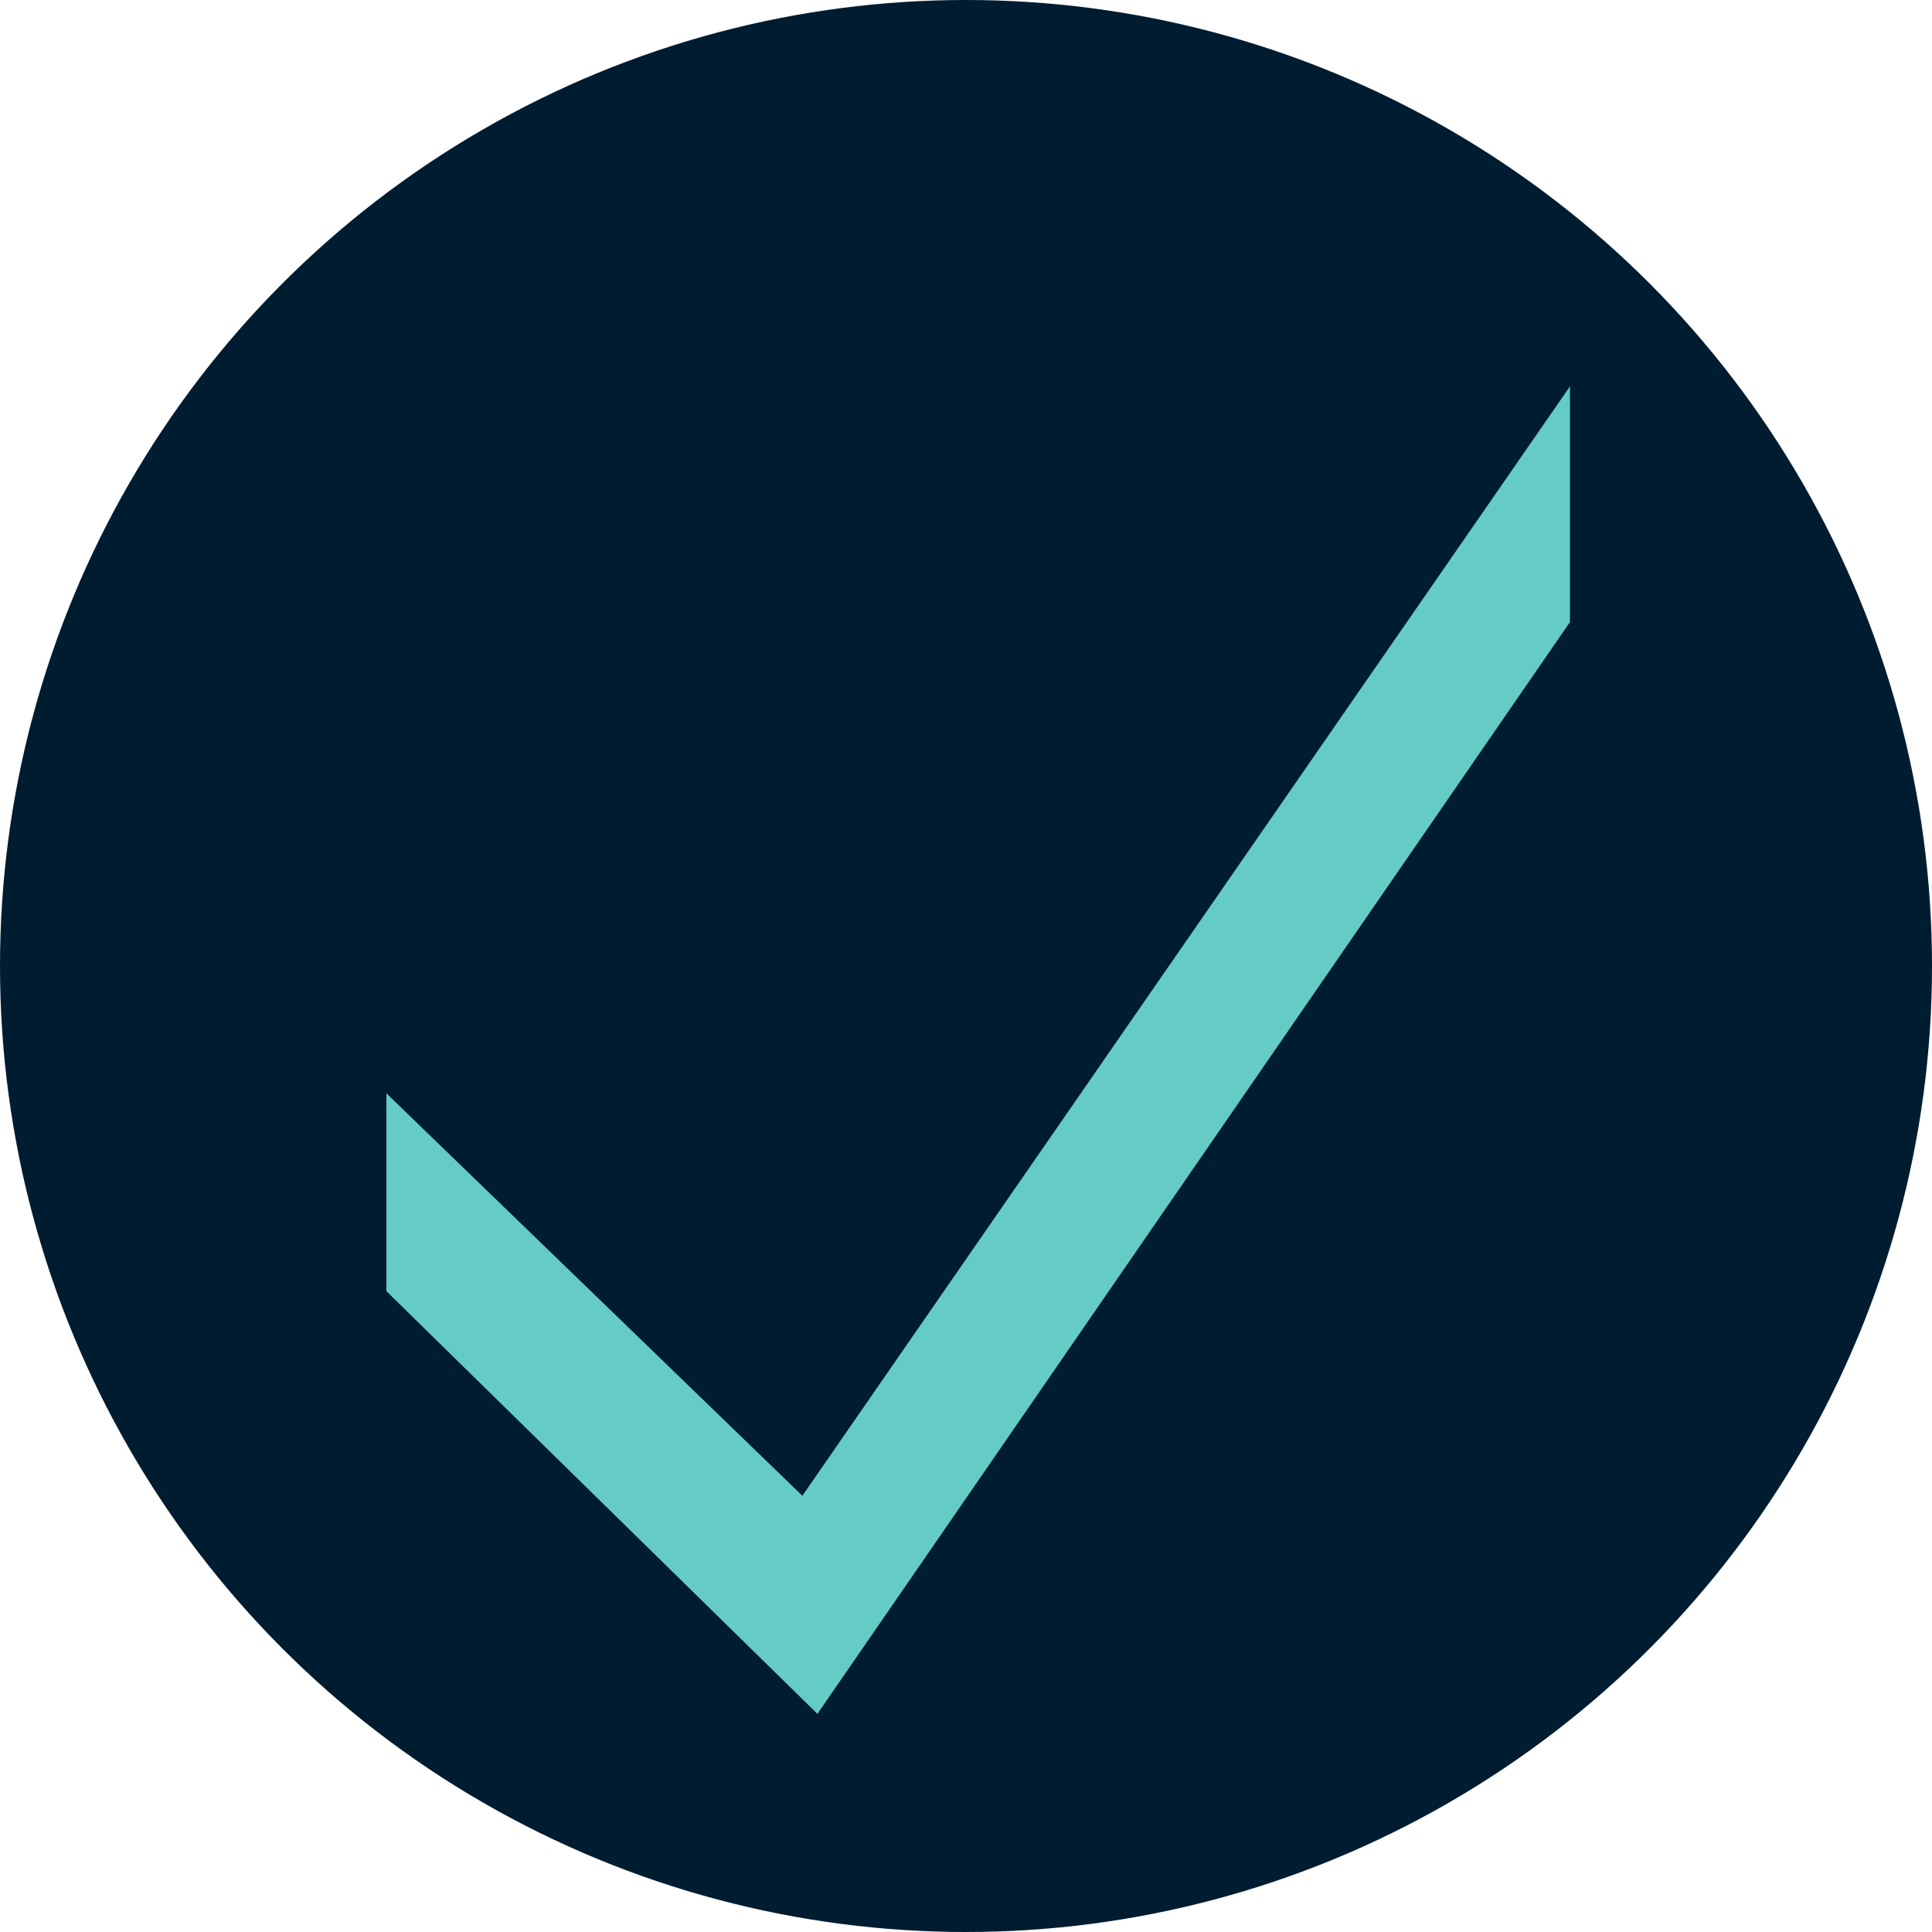 <svg width="10" height="10" viewBox="0 0 10 10" fill="none" xmlns="http://www.w3.org/2000/svg">
<circle cx="5" cy="5" r="5" fill="#001C30"/>
<path d="M8.126 2L4.153 7.742L2 5.659V6.683L4.231 8.871L8.126 3.22V2Z" fill="#64CCC5"/>
</svg>
